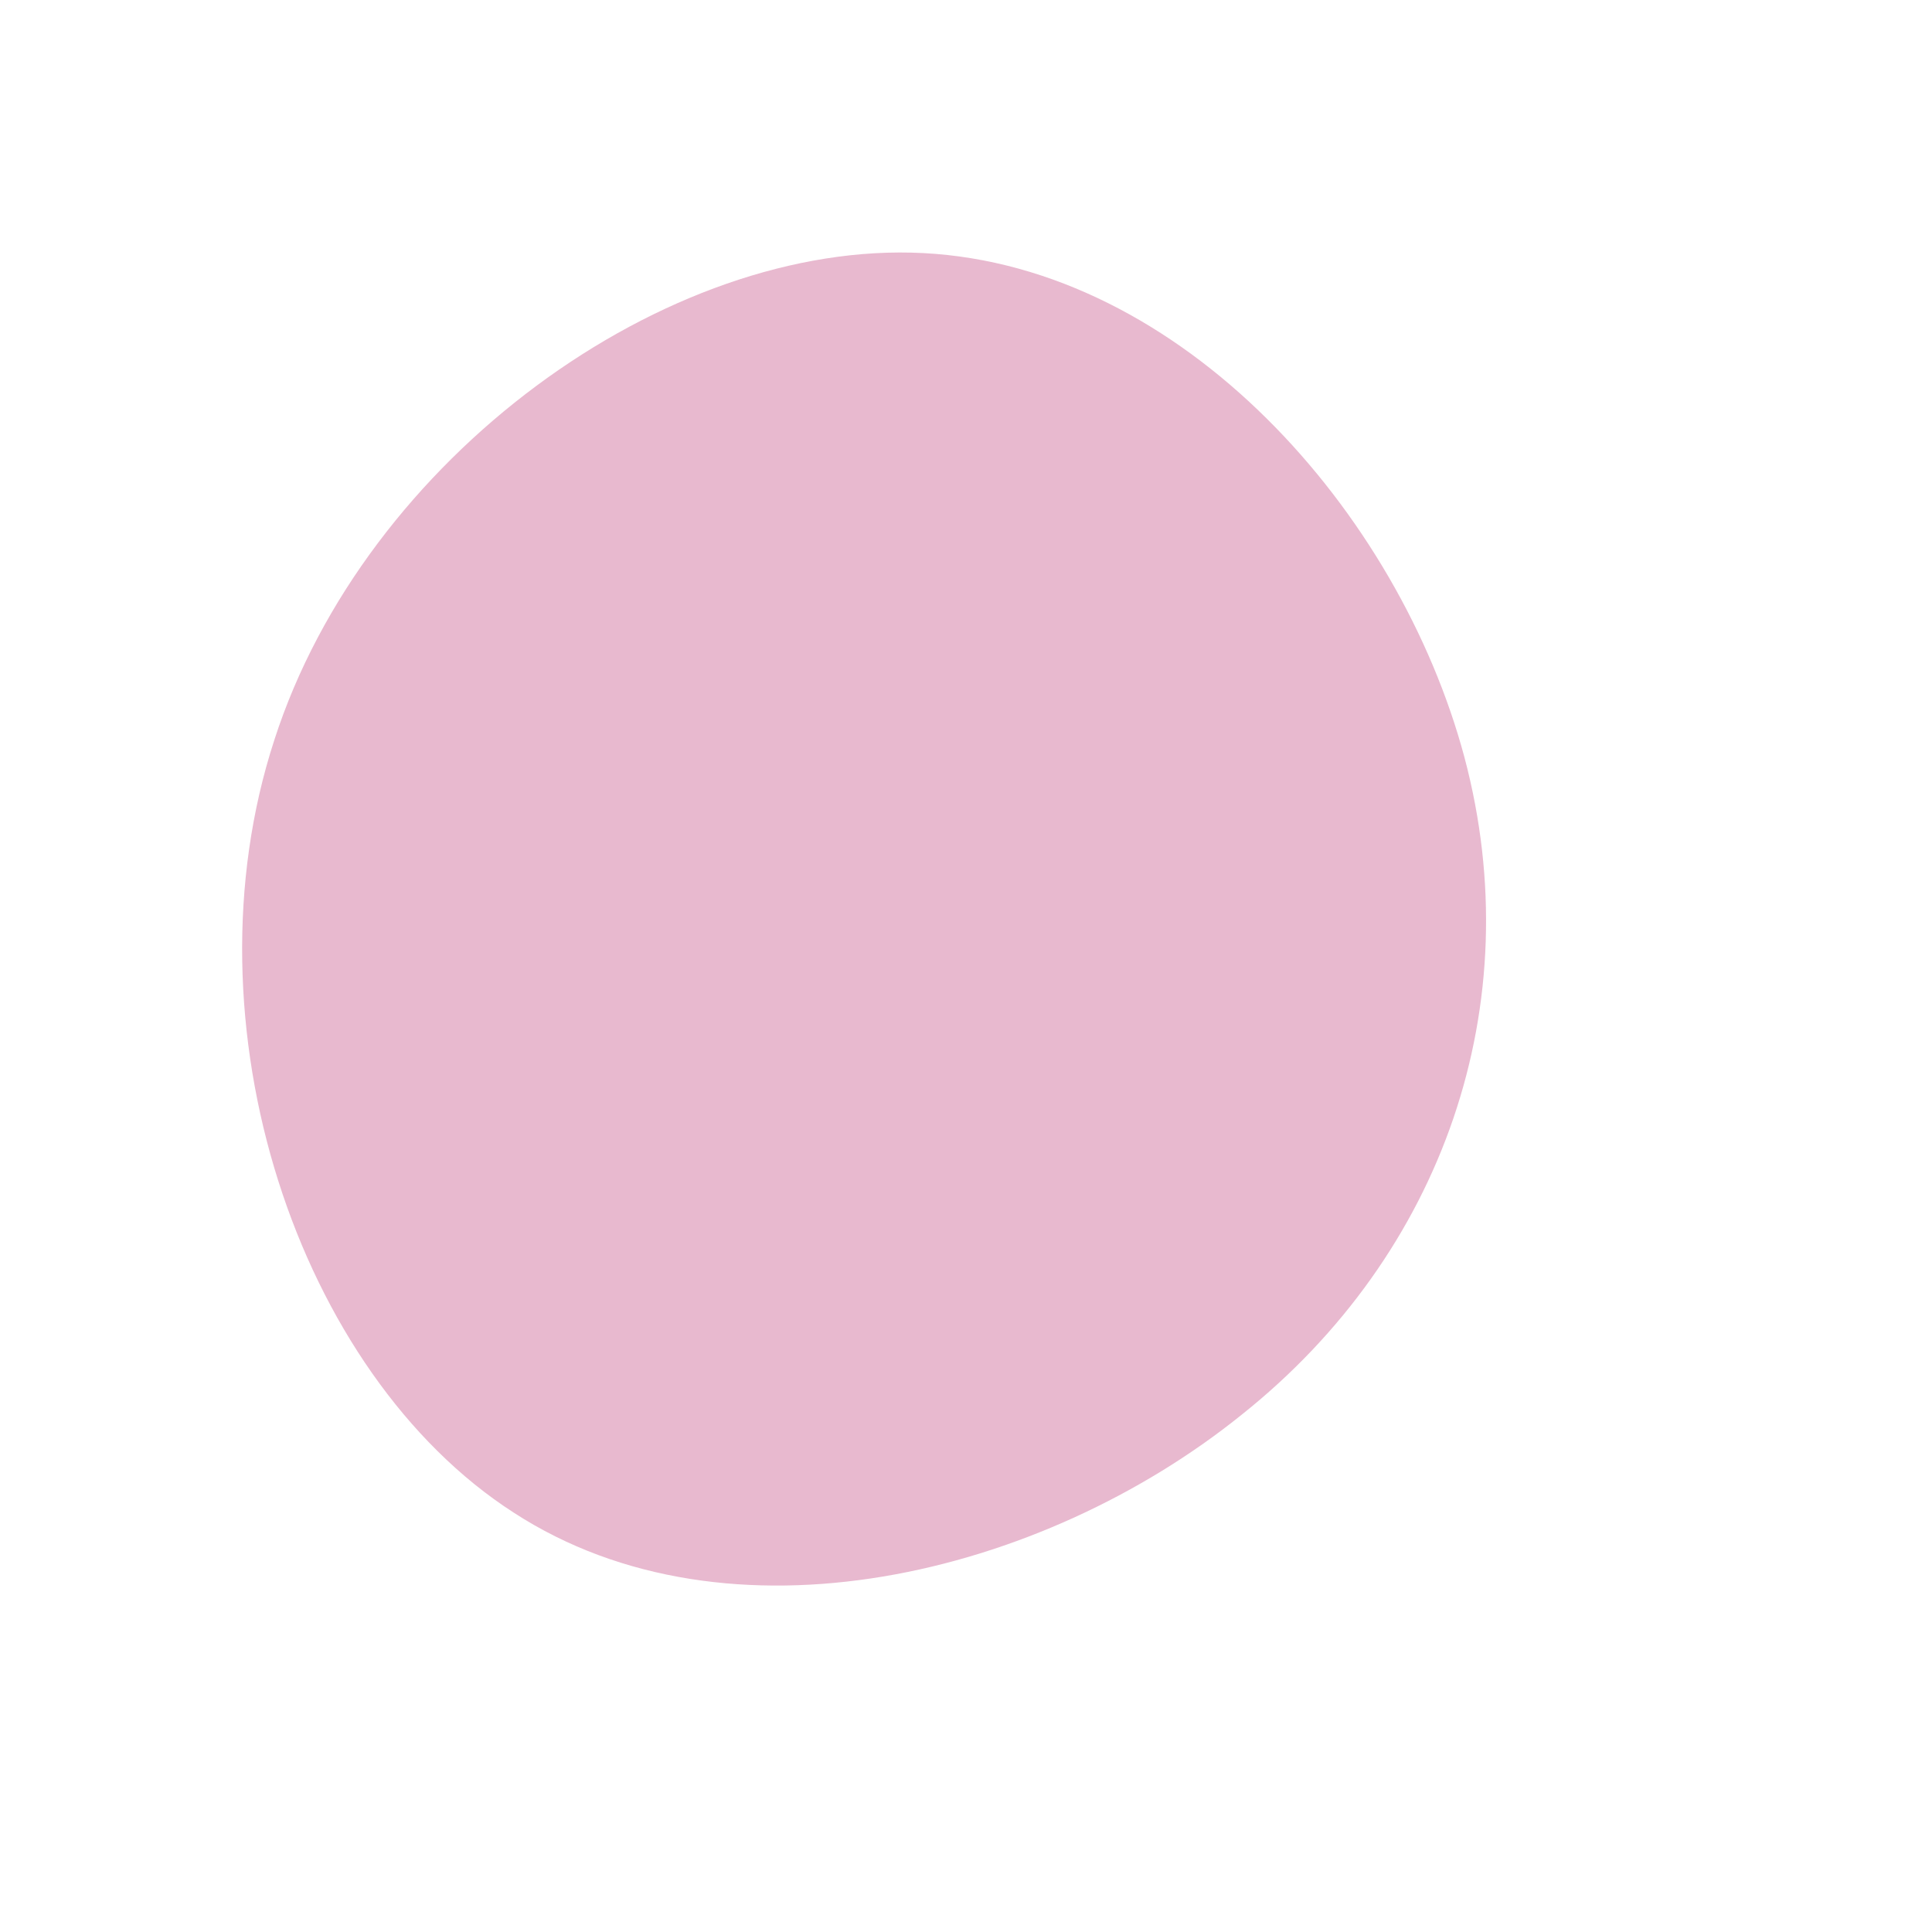 <!--?xml version="1.0" standalone="no"?-->
              <svg id="sw-js-blob-svg" viewBox="0 0 100 100" xmlns="http://www.w3.org/2000/svg" version="1.1">
                    <defs> 
                        <linearGradient id="sw-gradient" x1="0" x2="1" y1="1" y2="0">
                            <stop id="stop1" stop-color="rgba(232, 185, 207, 1)" offset="0%"></stop>
                            <stop id="stop2" stop-color="rgba(232, 185, 207, 1)" offset="100%"></stop>
                        </linearGradient>
                    </defs>
                <path fill="url(#sw-gradient)" d="M25.8,-10.8C29.2,2,24.7,14.9,14.3,23.2C3.9,31.6,-12.3,35.5,-23.4,28.3C-34.6,21.1,-40.6,3,-35.8,-11.7C-31.1,-26.3,-15.5,-37.6,-2.2,-36.9C11.2,-36.2,22.4,-23.5,25.8,-10.8Z" width="100%" height="100%" transform="translate(50 50)" style="transition: all 0.3s ease 0s;" stroke-width="0"></path>
              </svg>